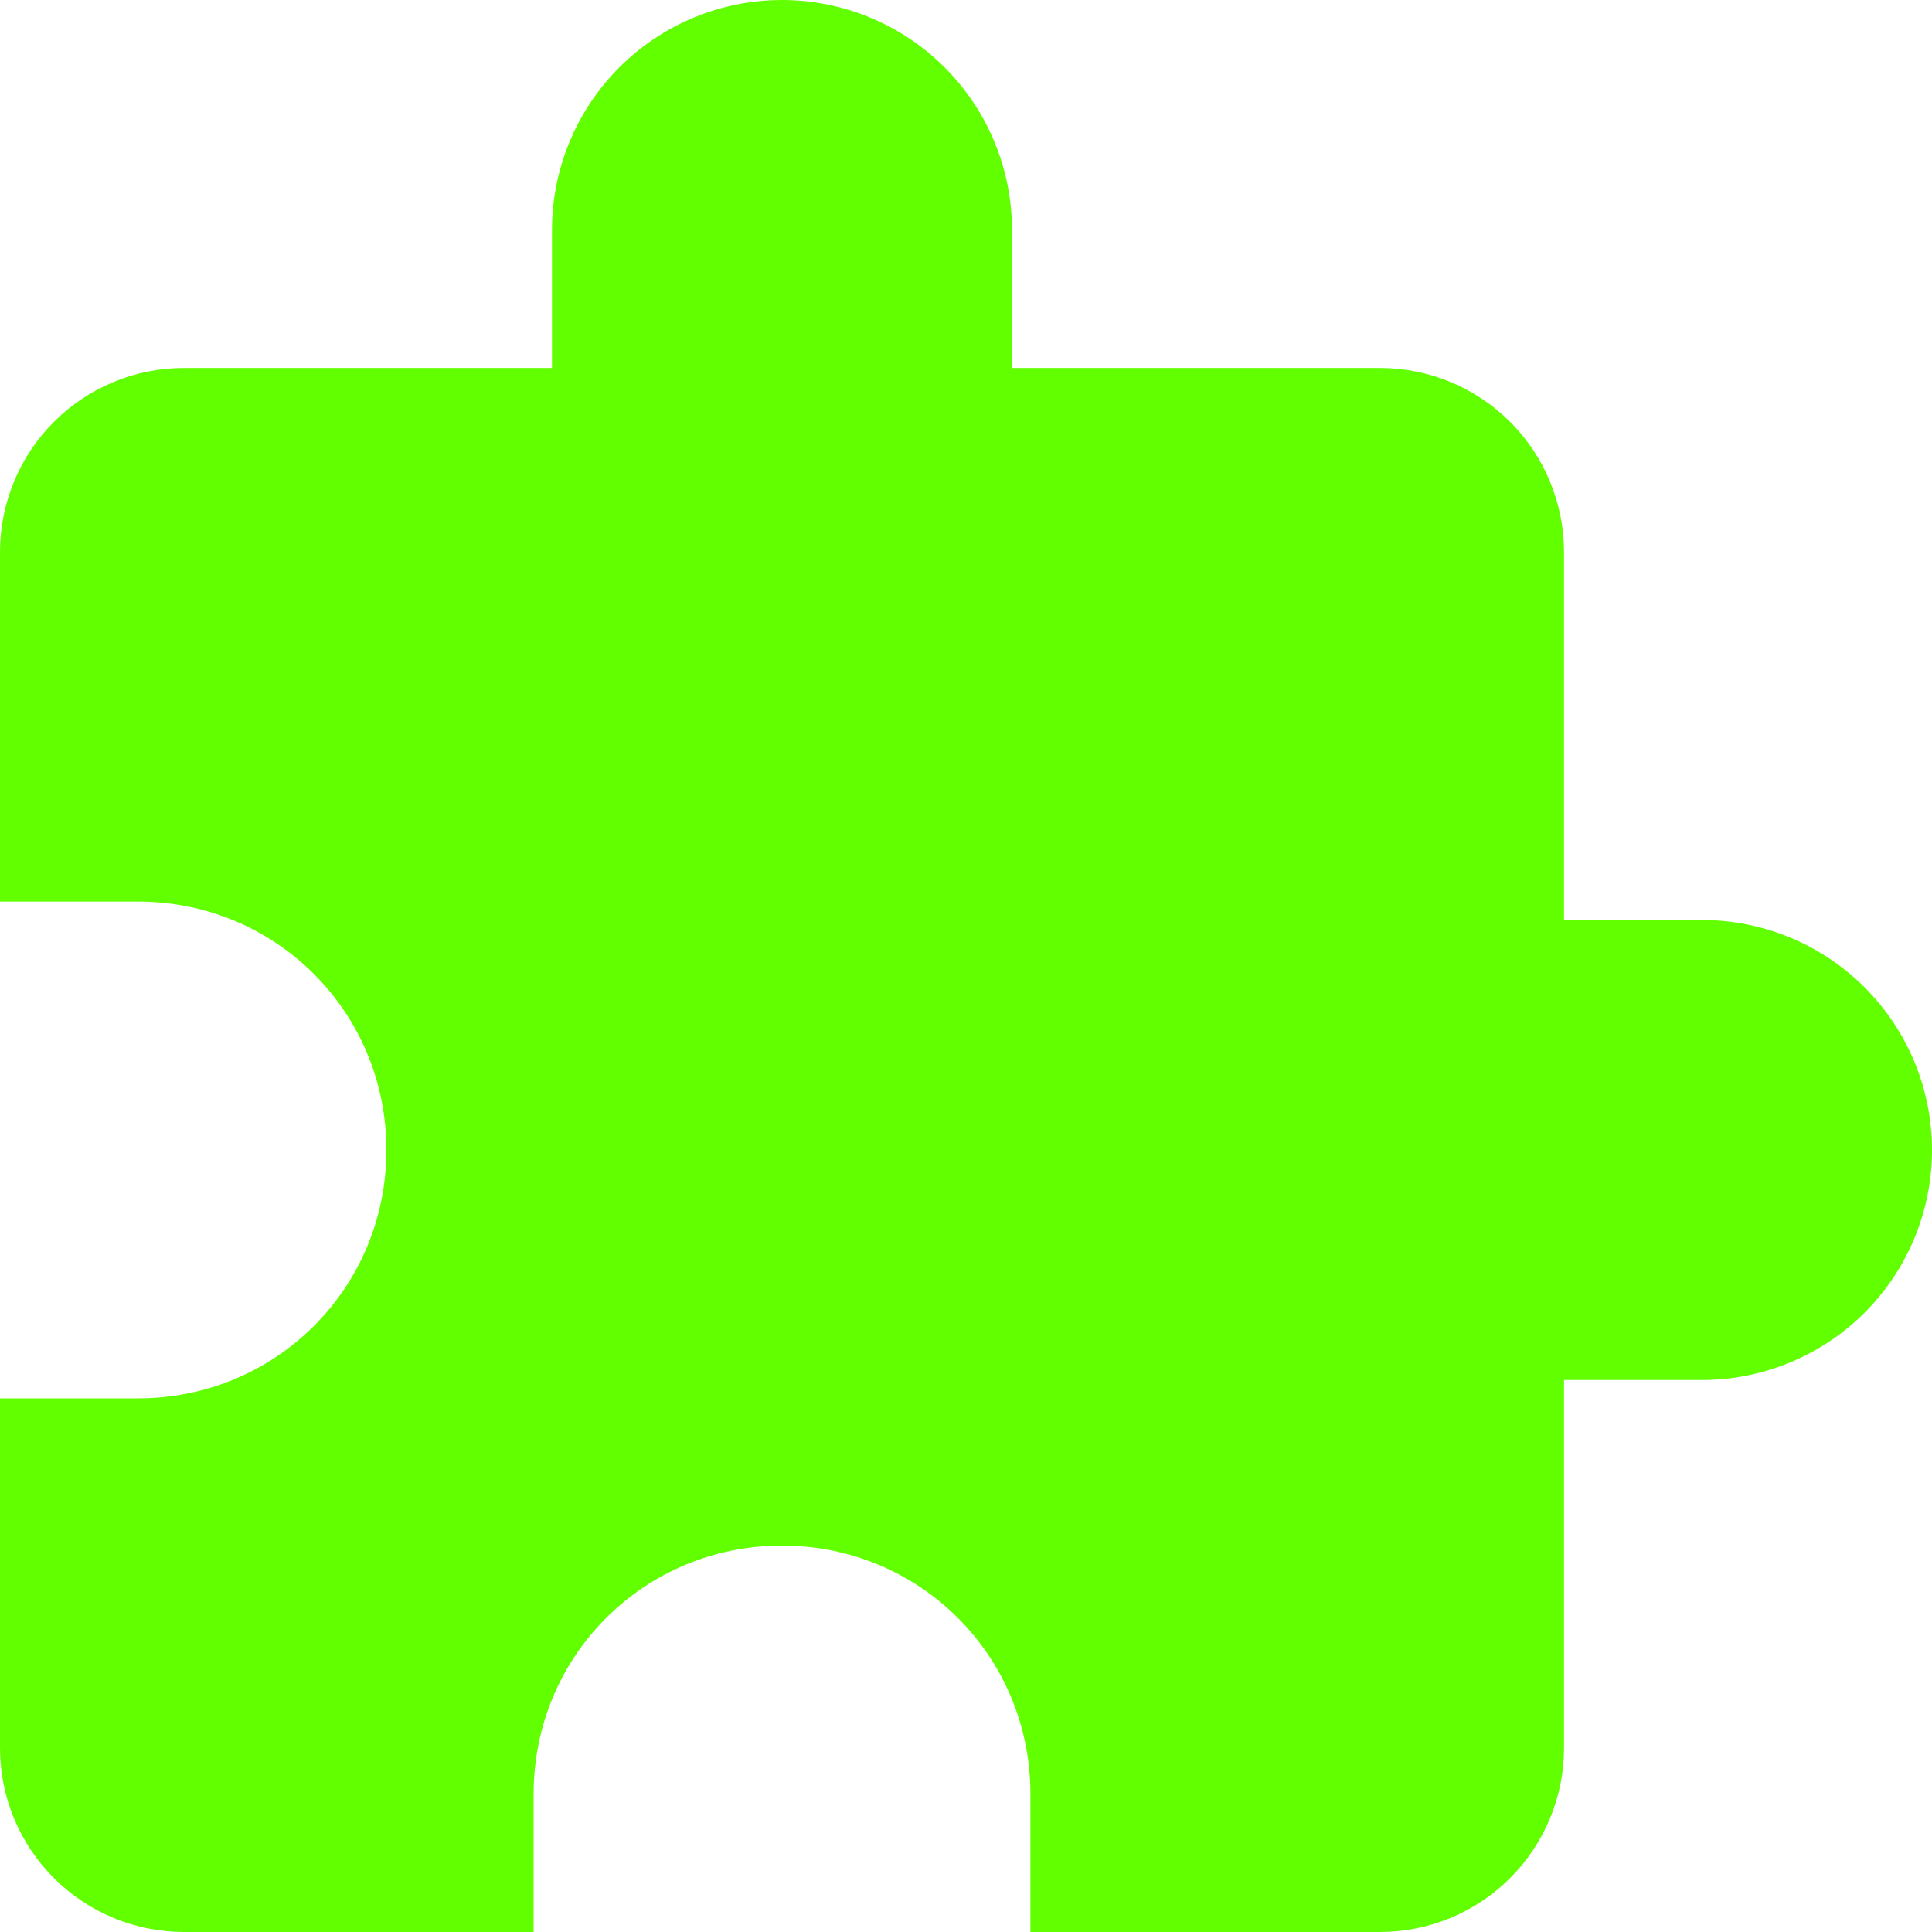 <svg width="30" height="30" viewBox="0 0 30 30" fill="none" xmlns="http://www.w3.org/2000/svg">
<path d="M26.429 14.286H24.286V8.571C24.286 7.814 23.985 7.087 23.449 6.551C22.913 6.015 22.186 5.714 21.429 5.714H15.714V3.571C15.714 2.624 15.338 1.716 14.668 1.046C13.998 0.376 13.09 0 12.143 0C11.196 0 10.287 0.376 9.617 1.046C8.948 1.716 8.571 2.624 8.571 3.571V5.714H2.857C2.099 5.714 1.373 6.015 0.837 6.551C0.301 7.087 0 7.814 0 8.571V14H2.143C4.286 14 6 15.714 6 17.857C6 20 4.286 21.714 2.143 21.714H0V27.143C0 27.901 0.301 28.627 0.837 29.163C1.373 29.699 2.099 30 2.857 30H8.286V27.857C8.286 25.714 10 24 12.143 24C14.286 24 16 25.714 16 27.857V30H21.429C22.186 30 22.913 29.699 23.449 29.163C23.985 28.627 24.286 27.901 24.286 27.143V21.429H26.429C27.376 21.429 28.284 21.052 28.954 20.383C29.624 19.713 30 18.804 30 17.857C30 16.91 29.624 16.002 28.954 15.332C28.284 14.662 27.376 14.286 26.429 14.286Z" fill="#61FF00"/>
</svg>
